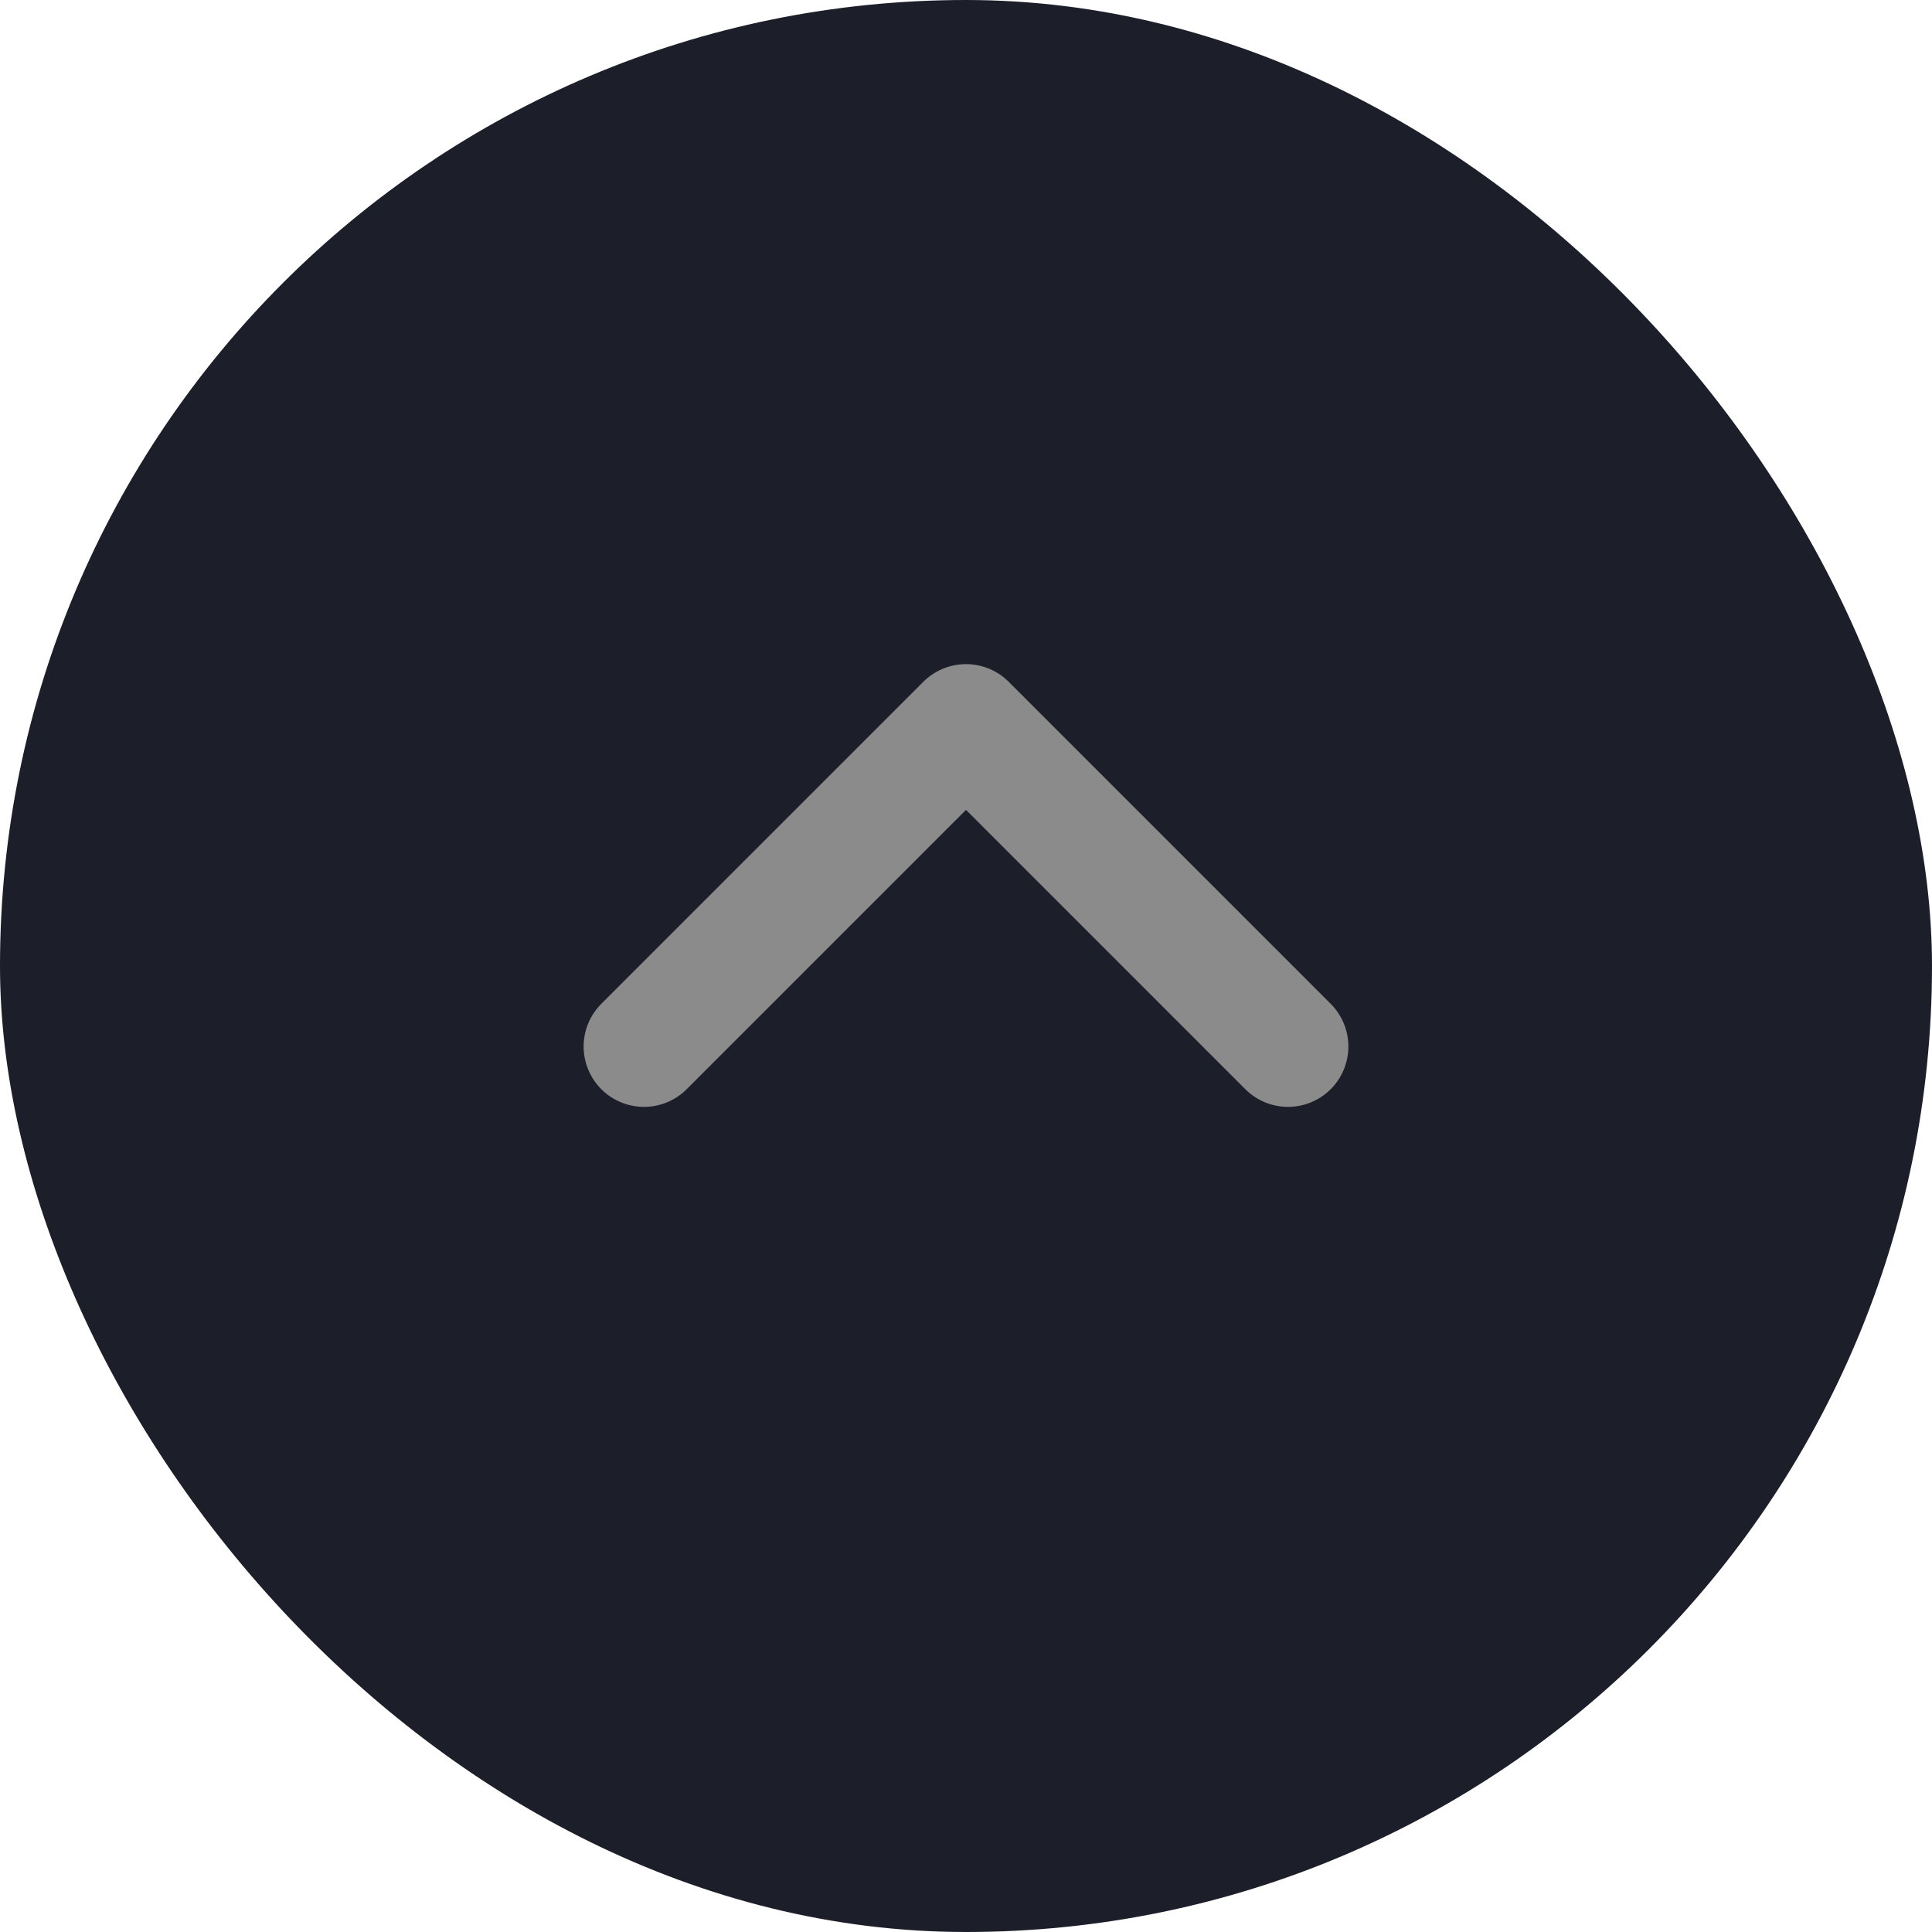 <svg width="24" height="24" viewBox="0 0 24 24" fill="none" xmlns="http://www.w3.org/2000/svg">
<rect width="24" height="24" rx="12" fill="#1C1F2A"/>
<path d="M16 13L12 9L8 13" stroke="#8B8B8C" stroke-width="1.5" stroke-linecap="round" stroke-linejoin="round"/>
</svg>
